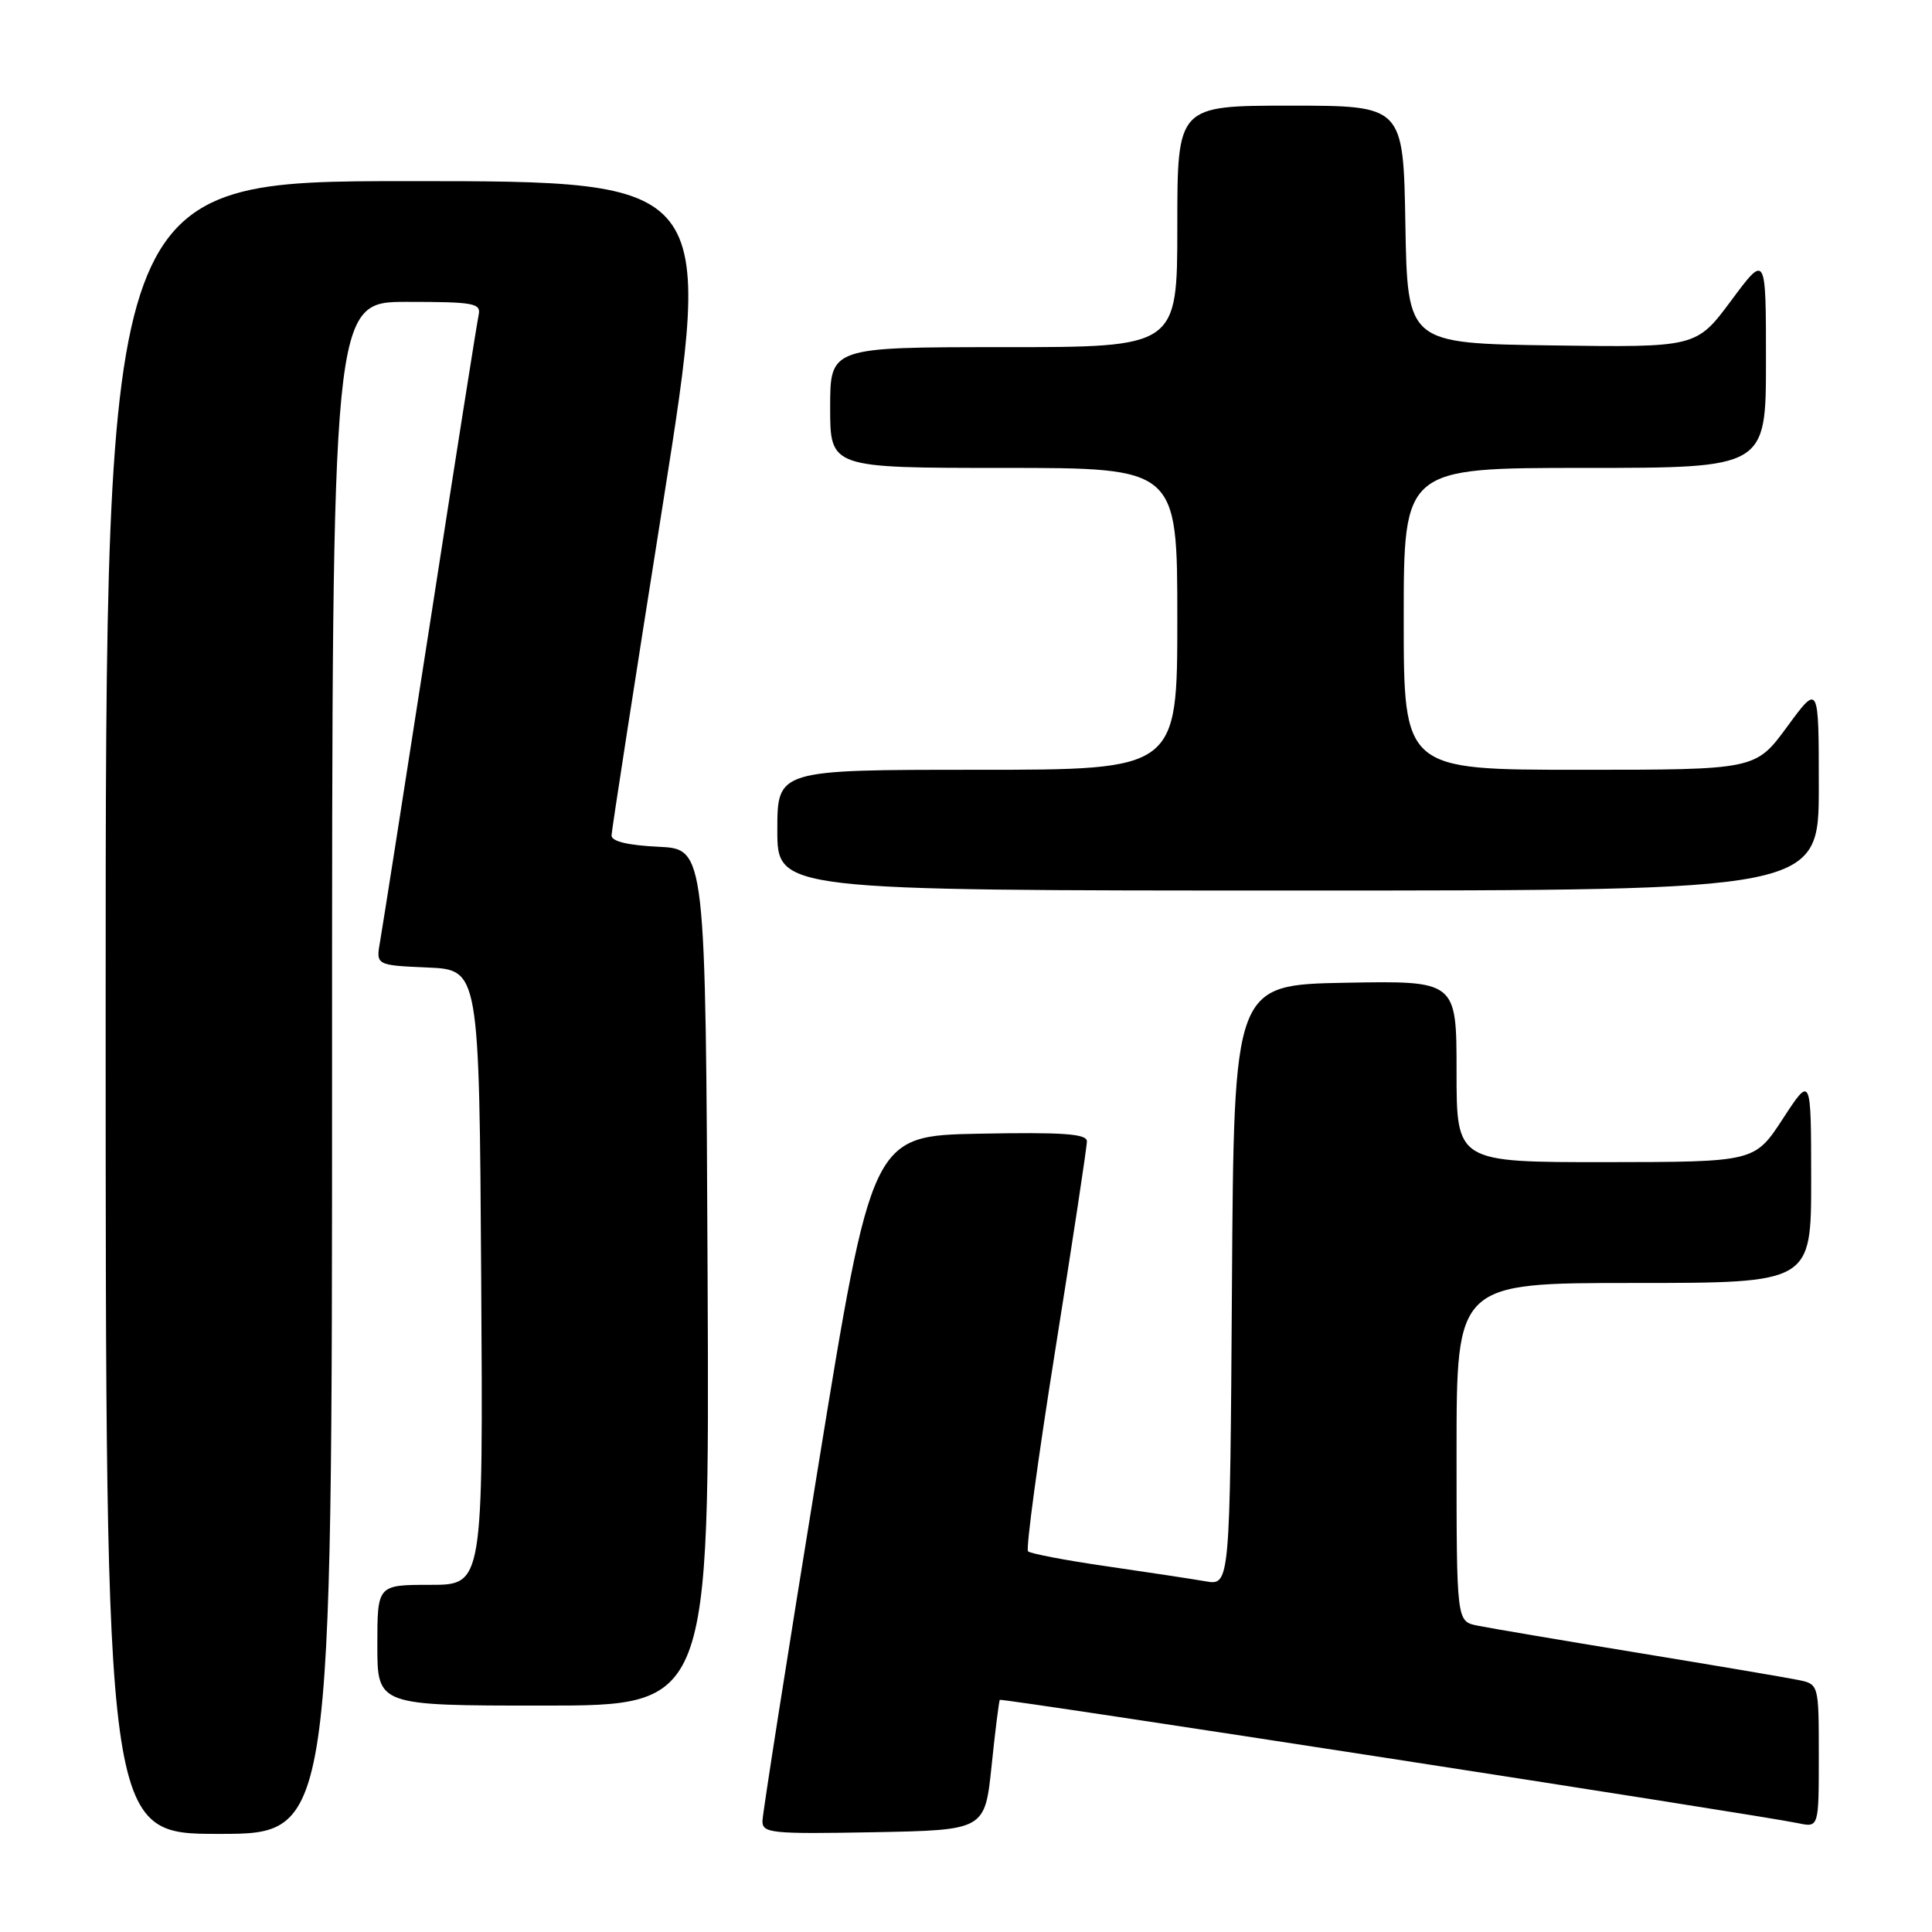 <?xml version="1.0" encoding="UTF-8" standalone="no"?>
<!DOCTYPE svg PUBLIC "-//W3C//DTD SVG 1.1//EN" "http://www.w3.org/Graphics/SVG/1.1/DTD/svg11.dtd" >
<svg xmlns="http://www.w3.org/2000/svg" xmlns:xlink="http://www.w3.org/1999/xlink" version="1.1" viewBox="0 0 256 256">
 <g >
 <path fill="currentColor"
d=" M 44.00 141.50 C 44.00 40.00 44.00 40.00 53.91 40.00 C 62.82 40.00 63.77 40.17 63.42 41.75 C 63.21 42.71 60.31 61.05 56.99 82.50 C 53.66 103.95 50.68 122.94 50.37 124.70 C 49.80 127.90 49.80 127.90 56.65 128.20 C 63.50 128.50 63.50 128.50 63.76 169.25 C 64.02 210.00 64.02 210.00 57.01 210.00 C 50.00 210.00 50.00 210.00 50.00 218.00 C 50.00 226.00 50.00 226.00 72.01 226.00 C 94.02 226.00 94.02 226.00 93.76 169.25 C 93.50 112.50 93.50 112.50 87.25 112.20 C 83.19 112.01 81.01 111.48 81.03 110.70 C 81.05 110.04 84.11 90.26 87.84 66.75 C 94.61 24.00 94.61 24.00 54.30 24.00 C 14.00 24.00 14.00 24.00 14.00 133.50 C 14.00 243.00 14.00 243.00 29.00 243.00 C 44.00 243.00 44.00 243.00 44.00 141.50 Z  M 131.39 234.00 C 131.87 229.32 132.37 225.38 132.48 225.24 C 132.69 224.98 233.05 240.48 238.25 241.58 C 241.00 242.16 241.00 242.16 241.00 232.66 C 241.00 223.16 241.00 223.16 238.25 222.60 C 236.74 222.29 227.18 220.67 217.00 219.00 C 206.82 217.33 197.26 215.71 195.75 215.40 C 193.00 214.84 193.00 214.84 193.00 192.42 C 193.00 170.00 193.00 170.00 216.50 170.00 C 240.00 170.00 240.00 170.00 239.99 156.25 C 239.98 142.50 239.98 142.50 236.24 148.24 C 232.50 153.97 232.50 153.97 212.75 153.99 C 193.00 154.00 193.00 154.00 193.00 141.97 C 193.00 129.95 193.00 129.95 178.25 130.22 C 163.50 130.50 163.50 130.50 163.24 170.29 C 162.98 210.09 162.98 210.09 159.74 209.53 C 157.96 209.22 152.06 208.33 146.64 207.54 C 141.22 206.76 136.53 205.86 136.22 205.56 C 135.91 205.25 137.55 193.18 139.85 178.75 C 142.15 164.31 144.03 151.93 144.02 151.22 C 144.00 150.23 140.79 150.01 129.76 150.22 C 115.53 150.50 115.53 150.50 108.30 195.00 C 104.32 219.48 101.05 240.30 101.03 241.28 C 101.00 242.91 102.17 243.03 115.75 242.78 C 130.50 242.50 130.50 242.50 131.39 234.00 Z  M 241.00 104.29 C 241.00 90.58 241.00 90.58 236.81 96.29 C 232.62 102.00 232.62 102.00 209.31 102.00 C 186.00 102.00 186.00 102.00 186.00 82.00 C 186.00 62.00 186.00 62.00 210.00 62.00 C 234.00 62.00 234.00 62.00 234.00 47.81 C 234.00 33.62 234.00 33.62 229.39 39.83 C 224.77 46.04 224.77 46.04 205.64 45.77 C 186.50 45.50 186.50 45.50 186.22 29.75 C 185.95 14.00 185.95 14.00 170.97 14.00 C 156.00 14.00 156.00 14.00 156.00 30.00 C 156.00 46.00 156.00 46.00 133.00 46.00 C 110.00 46.00 110.00 46.00 110.00 54.00 C 110.00 62.00 110.00 62.00 133.00 62.00 C 156.00 62.00 156.00 62.00 156.00 82.00 C 156.00 102.00 156.00 102.00 129.50 102.00 C 103.00 102.00 103.00 102.00 103.00 110.00 C 103.00 118.00 103.00 118.00 172.00 118.00 C 241.00 118.00 241.00 118.00 241.00 104.29 Z "/>
</g>
</svg>